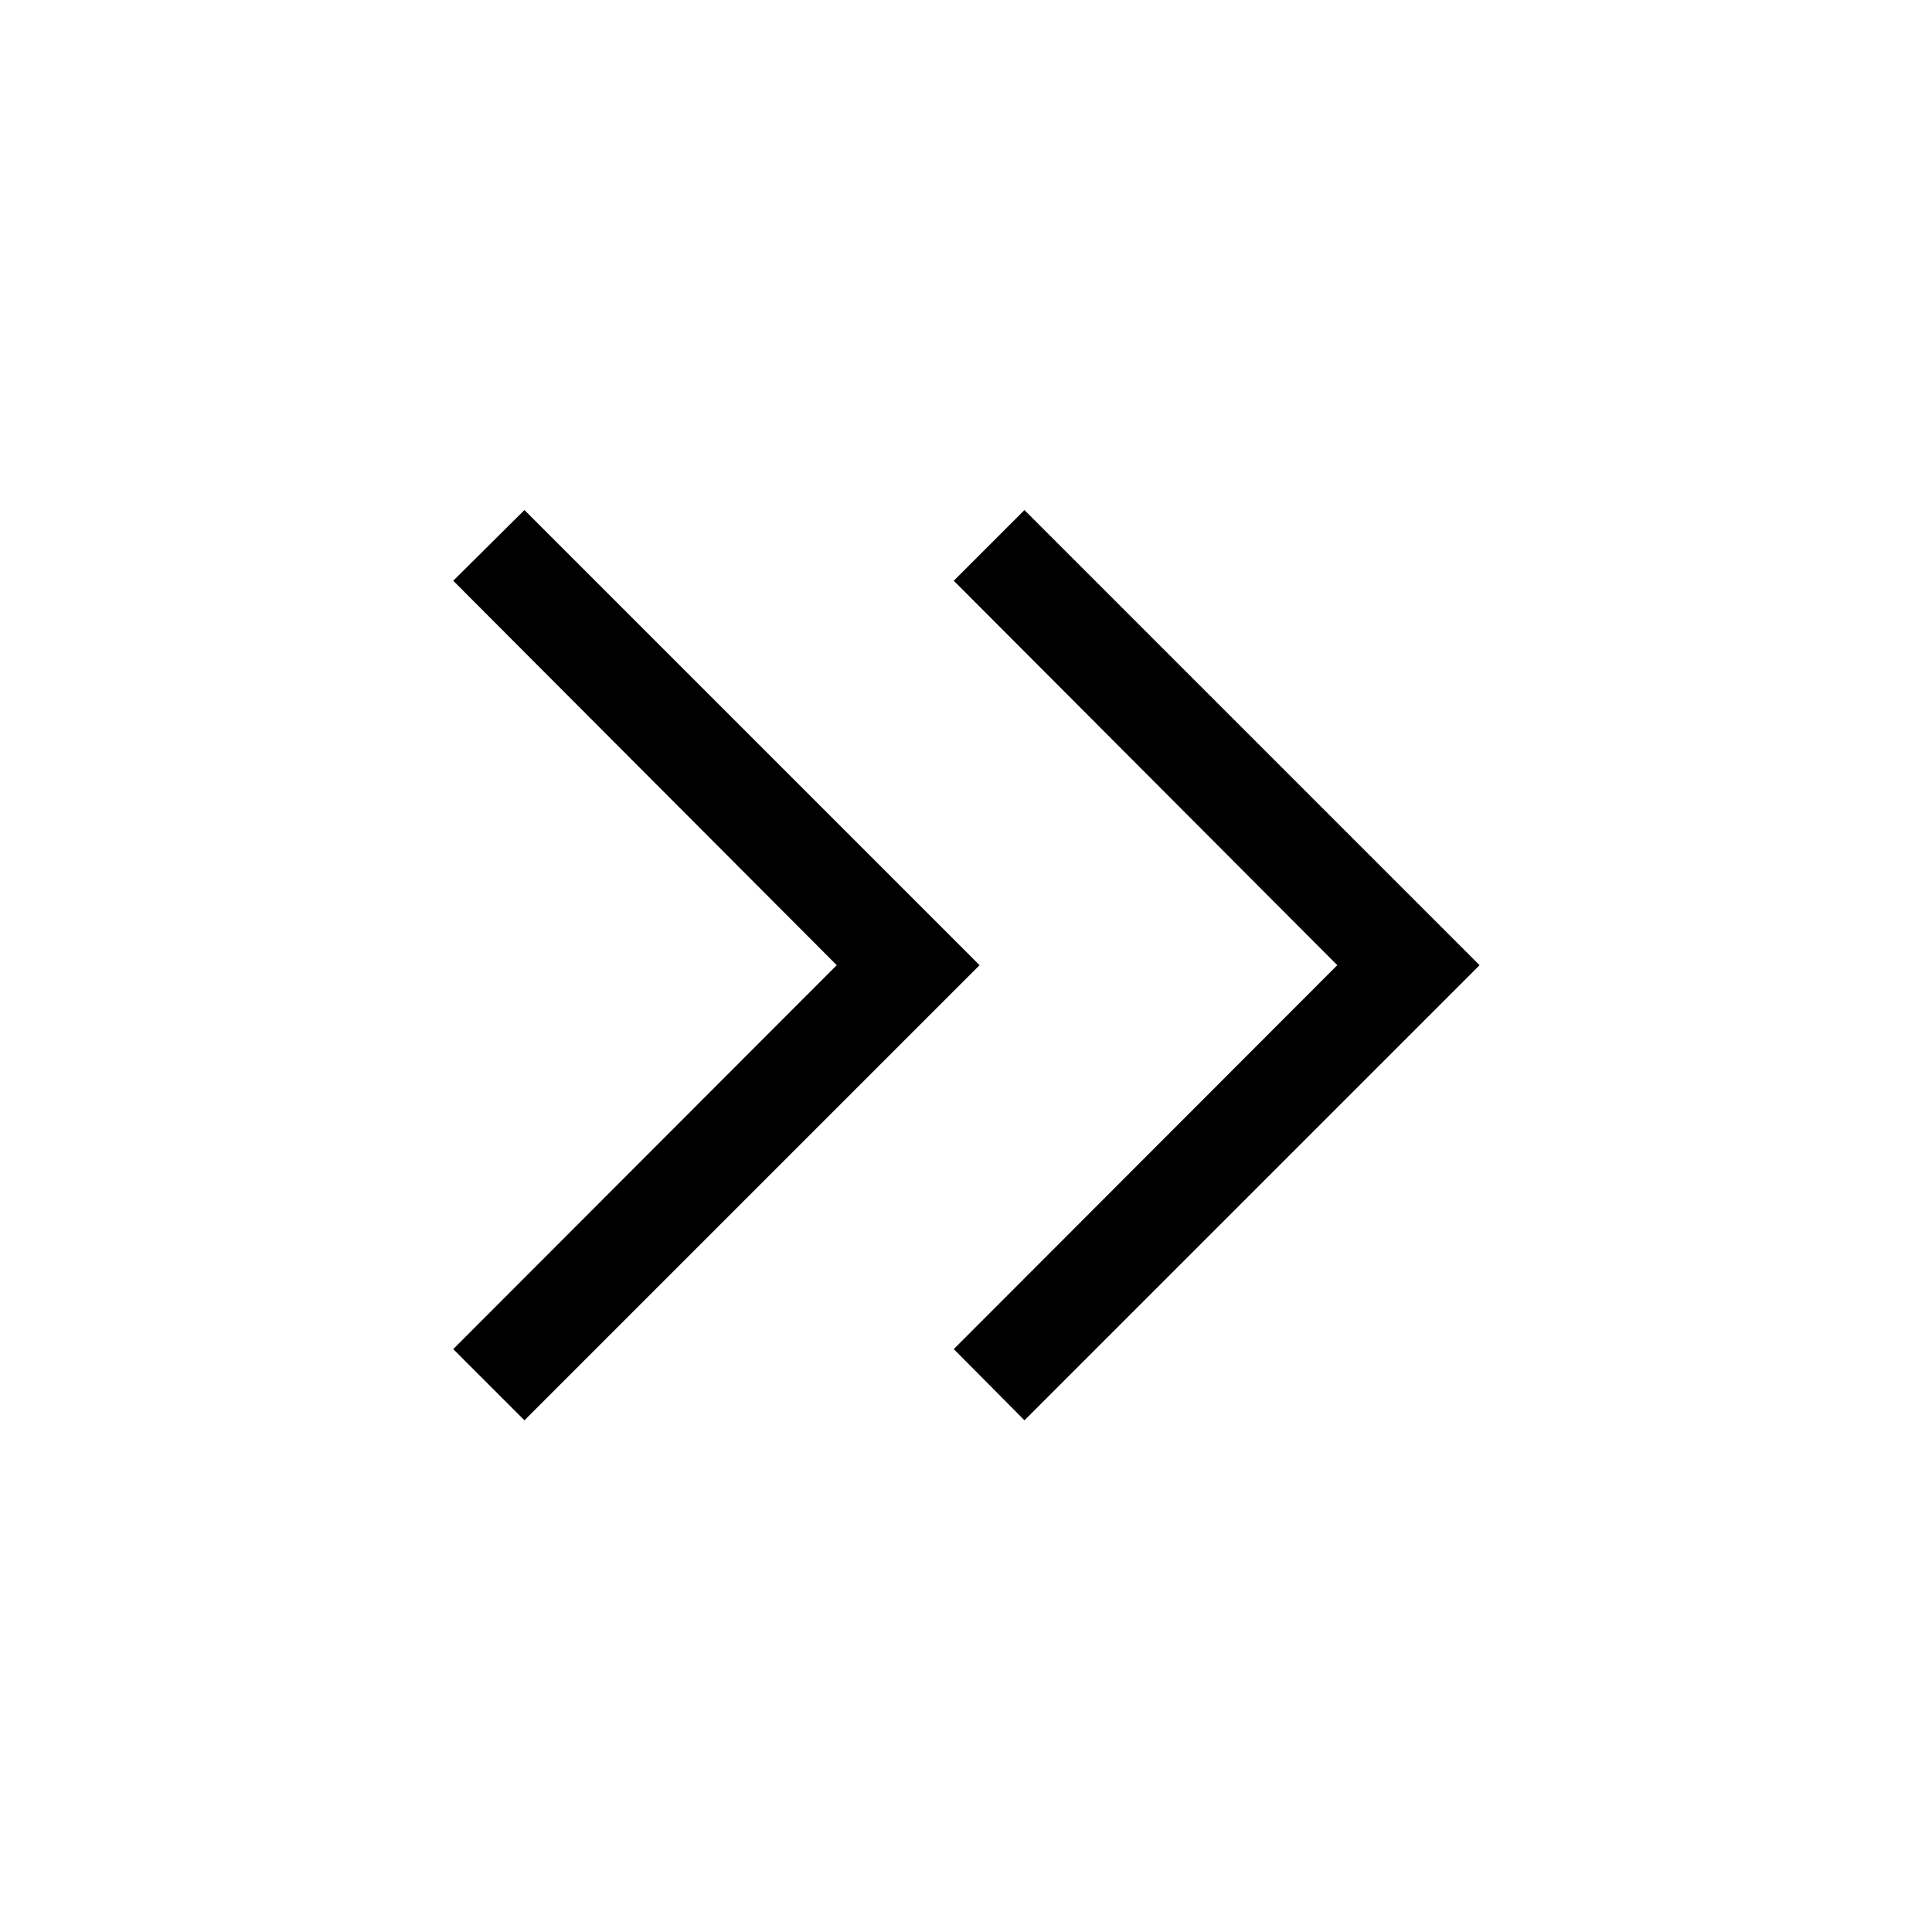 <svg xmlns="http://www.w3.org/2000/svg" height="40" viewBox="0 -960 960 960" width="40"><path d="M415.77-480.41 225.21-671.44l35.38-35.12 226.15 226.15-226.15 226.15-35.38-35.38 190.56-190.77Zm248.72 0L473.92-671.44l35.13-35.12L735.2-480.41 509.05-254.26l-35.13-35.38 190.57-190.77Z"/></svg>